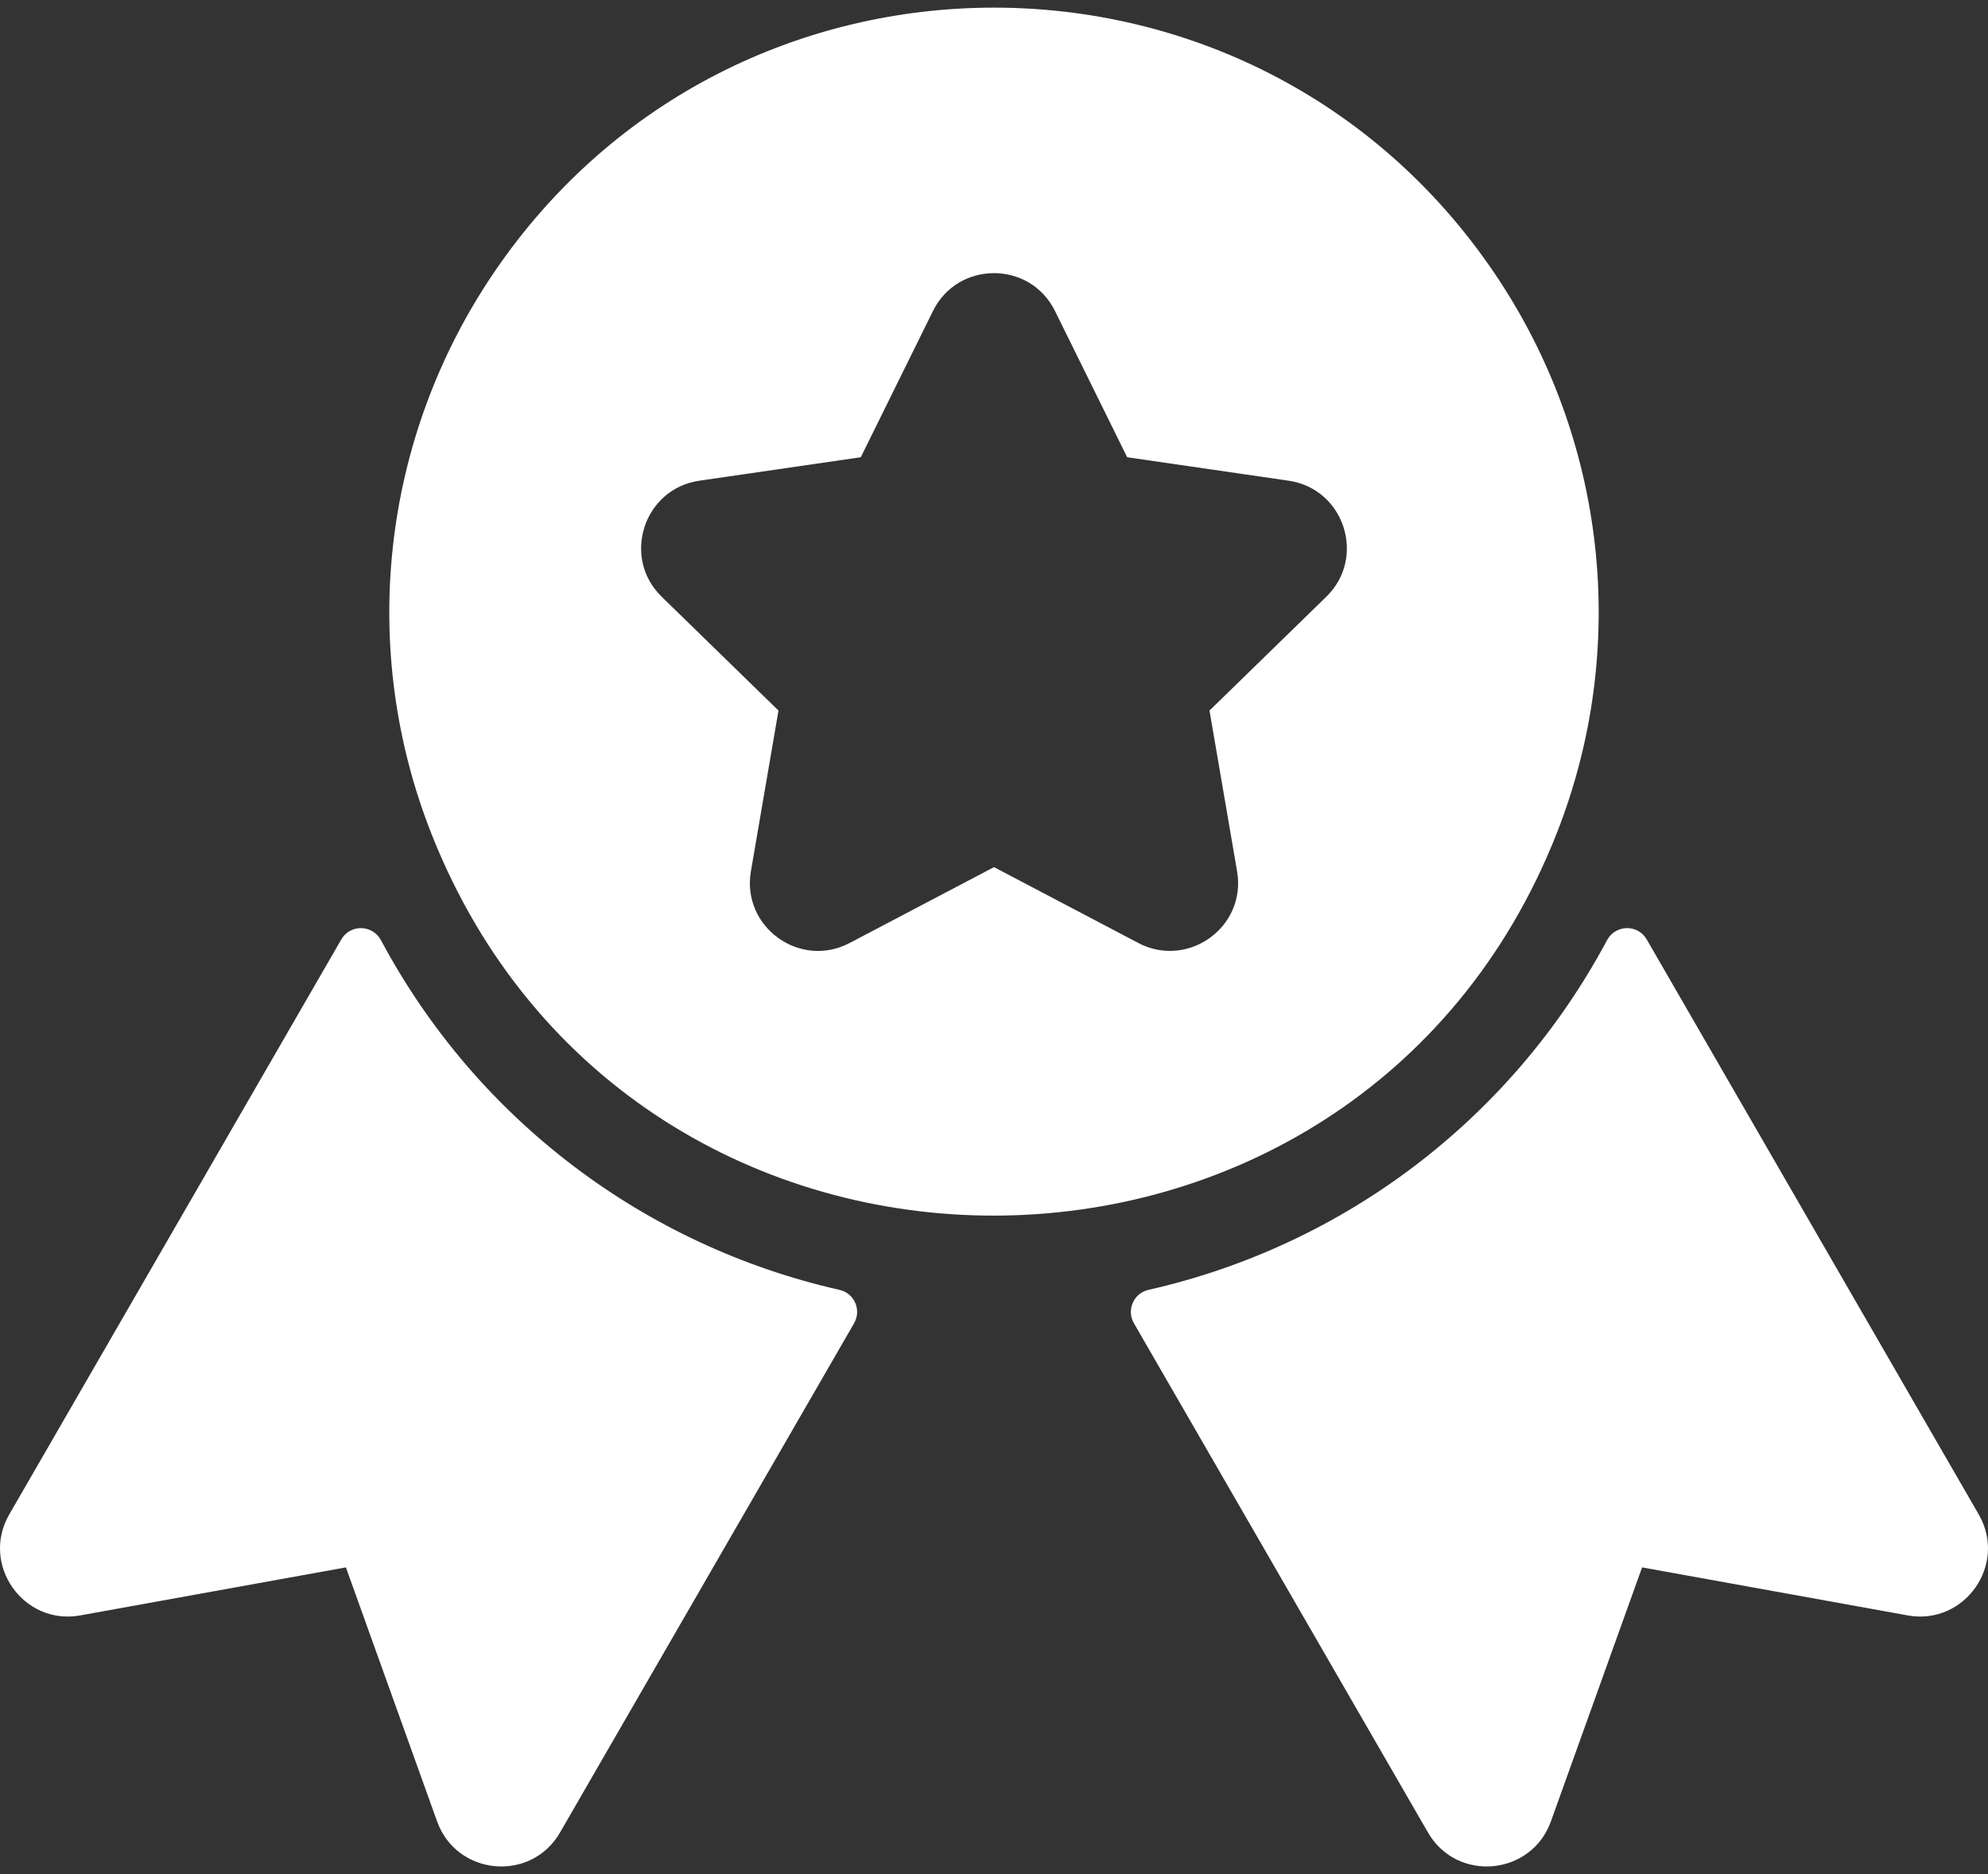 <svg width="105" height="99" viewBox="0 0 105 99" fill="none" xmlns="http://www.w3.org/2000/svg">
<rect x="0" y="0" width="105" height="99" fill="#333333" stroke="none"/>
<path d="M104.511 80.001L86.974 49.625C86.502 48.807 85.321 48.836 84.877 49.669C79.791 59.188 70.894 65.823 60.657 68.137C59.872 68.314 59.488 69.205 59.89 69.901L75.42 96.8C76.953 99.456 80.883 99.086 81.913 96.217L86.73 82.797L100.76 85.334C103.764 85.876 106.039 82.647 104.511 80.001Z" fill="white"/>
<path d="M44.343 68.138C34.102 65.822 25.206 59.184 20.123 49.669C19.679 48.837 18.498 48.808 18.026 49.626L0.488 80.002C-1.038 82.645 1.233 85.877 4.239 85.334L18.27 82.797L23.087 96.218C24.116 99.086 28.046 99.457 29.58 96.8L45.11 69.902C45.512 69.205 45.128 68.315 44.343 68.138Z" fill="white"/>
<path d="M82.199 44.078C86.091 34.248 84.858 23.148 78.902 14.384C66.233 -4.259 38.764 -4.254 26.099 14.383C20.142 23.148 18.909 34.249 22.8 44.078C33.458 70.99 71.592 70.864 82.199 44.078ZM70.052 31.521L63.882 37.535L65.339 46.027C65.845 48.981 62.734 51.187 60.126 49.815L52.5 45.806L44.873 49.815C42.243 51.198 39.157 48.958 39.66 46.028L41.117 37.535L34.947 31.521C32.819 29.447 33.995 25.821 36.938 25.393L45.464 24.154L49.277 16.428C50.592 13.763 54.405 13.761 55.721 16.428L59.534 24.154L68.061 25.393C71.002 25.82 72.181 29.446 70.052 31.521Z" fill="white"/>
</svg>

